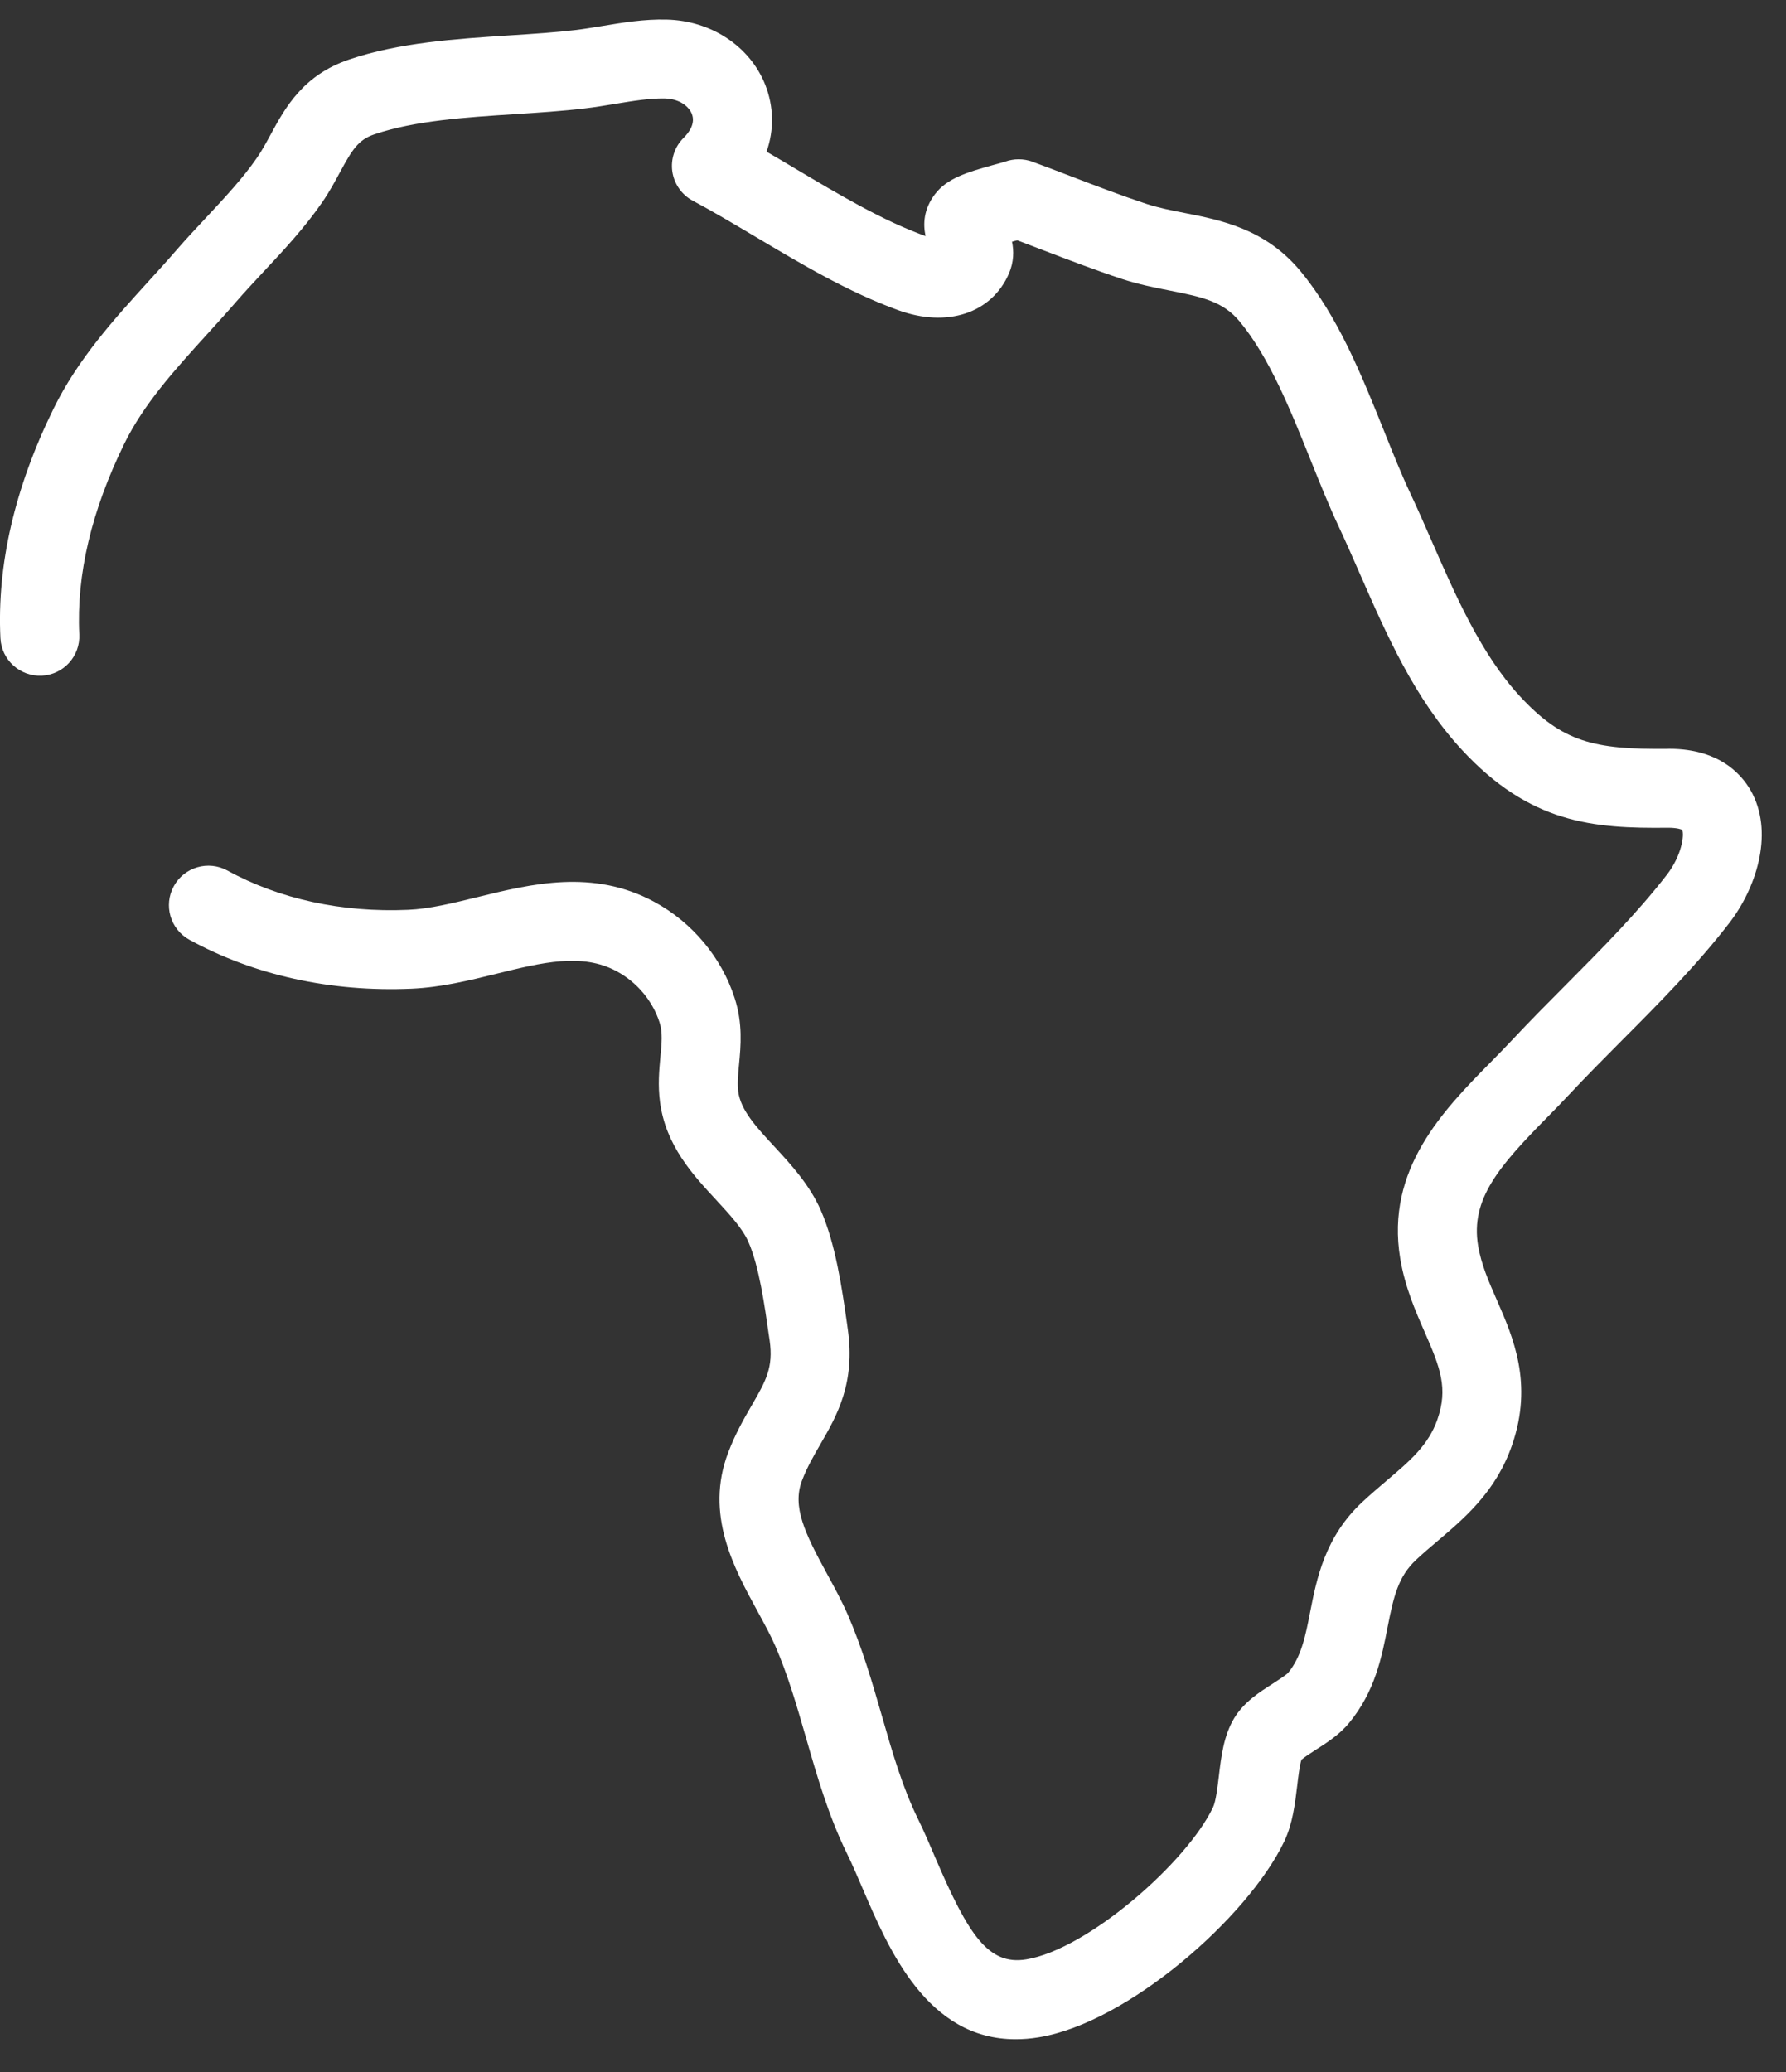 <svg width="25" height="29" viewBox="0 0 25 29" fill="none" xmlns="http://www.w3.org/2000/svg">
<rect x="0" y="0" width="25" height="29" fill="#333333" stroke="none"/>
<path d="M24.535 11.118C24.416 10.879 24.105 10.48 23.364 10.48C23.357 10.48 23.349 10.48 23.341 10.481C22.311 10.491 21.868 10.387 21.272 9.741C20.736 9.16 20.385 8.359 20.046 7.585C19.949 7.362 19.848 7.132 19.744 6.91C19.619 6.645 19.501 6.35 19.376 6.038C19.058 5.247 18.73 4.43 18.203 3.794C17.713 3.203 17.089 3.081 16.588 2.982C16.399 2.945 16.221 2.91 16.052 2.855C15.701 2.739 15.342 2.602 14.995 2.469C14.813 2.399 14.632 2.33 14.45 2.263C14.328 2.218 14.19 2.219 14.067 2.263C14.045 2.271 13.972 2.291 13.919 2.305C13.525 2.413 13.254 2.499 13.088 2.717C12.928 2.927 12.919 3.137 12.956 3.305C12.953 3.304 12.951 3.303 12.949 3.302C12.352 3.086 11.74 2.721 11.147 2.369C11.01 2.287 10.87 2.204 10.73 2.123C10.837 1.819 10.833 1.494 10.711 1.185C10.496 0.647 9.955 0.289 9.332 0.274C9.02 0.266 8.717 0.316 8.423 0.365C8.294 0.386 8.173 0.406 8.059 0.42C7.772 0.454 7.463 0.474 7.136 0.495C6.377 0.544 5.591 0.595 4.887 0.833C4.239 1.052 3.988 1.514 3.787 1.886C3.725 2 3.667 2.107 3.6 2.204C3.404 2.49 3.15 2.761 2.882 3.049C2.746 3.194 2.606 3.344 2.473 3.497C2.347 3.643 2.212 3.791 2.082 3.934C1.595 4.47 1.09 5.025 0.748 5.723C0.205 6.829 -0.044 7.909 0.006 8.932C0.021 9.237 0.28 9.471 0.585 9.457C0.89 9.442 1.125 9.183 1.11 8.878C1.069 8.043 1.281 7.146 1.74 6.21C2.013 5.653 2.444 5.179 2.9 4.677C3.034 4.529 3.173 4.377 3.308 4.221C3.427 4.084 3.555 3.947 3.689 3.803C3.974 3.499 4.267 3.184 4.511 2.83C4.611 2.685 4.689 2.54 4.758 2.412C4.928 2.099 5.013 1.957 5.241 1.88C5.807 1.688 6.519 1.642 7.207 1.598C7.534 1.577 7.873 1.555 8.189 1.517C8.328 1.501 8.468 1.477 8.604 1.455C8.858 1.413 9.097 1.374 9.305 1.378C9.524 1.384 9.646 1.498 9.684 1.594C9.736 1.725 9.65 1.849 9.569 1.93C9.444 2.053 9.386 2.229 9.411 2.402C9.437 2.575 9.543 2.727 9.697 2.809C9.986 2.963 10.275 3.136 10.582 3.318C11.219 3.697 11.877 4.089 12.572 4.341C13.259 4.591 13.882 4.384 14.123 3.828C14.193 3.664 14.193 3.511 14.166 3.383C14.182 3.379 14.197 3.375 14.21 3.371C14.219 3.369 14.229 3.366 14.239 3.363C14.359 3.409 14.479 3.455 14.6 3.501C14.959 3.638 15.331 3.781 15.707 3.905C15.941 3.981 16.162 4.025 16.375 4.067C16.847 4.159 17.124 4.225 17.352 4.499C17.769 5.002 18.064 5.738 18.35 6.45C18.482 6.777 18.605 7.085 18.743 7.378C18.841 7.588 18.935 7.802 19.034 8.028C19.41 8.886 19.798 9.773 20.46 10.491C21.414 11.524 22.297 11.598 23.353 11.585C23.481 11.586 23.535 11.608 23.547 11.615C23.578 11.685 23.543 11.97 23.331 12.245C22.919 12.778 22.411 13.289 21.92 13.783C21.669 14.035 21.41 14.296 21.164 14.559C21.07 14.66 20.971 14.76 20.866 14.867C20.209 15.534 19.392 16.364 19.6 17.615C19.667 18.015 19.813 18.349 19.942 18.643C20.163 19.148 20.271 19.431 20.121 19.865C19.996 20.226 19.737 20.446 19.409 20.724C19.299 20.818 19.185 20.915 19.069 21.023C18.545 21.512 18.431 22.095 18.339 22.563C18.274 22.897 18.217 23.186 18.032 23.412C18.002 23.445 17.893 23.514 17.822 23.561C17.63 23.683 17.413 23.822 17.277 24.046C17.129 24.292 17.094 24.582 17.061 24.863C17.042 25.019 17.019 25.213 16.979 25.297C16.611 26.068 15.225 27.284 14.364 27.424C13.832 27.51 13.554 27.077 13.095 26.007C13.013 25.814 12.935 25.632 12.85 25.459C12.632 25.014 12.491 24.527 12.343 24.011C12.209 23.547 12.07 23.066 11.867 22.599C11.78 22.401 11.675 22.209 11.574 22.023C11.265 21.457 11.087 21.087 11.226 20.723C11.296 20.539 11.386 20.383 11.481 20.218C11.713 19.817 11.976 19.363 11.867 18.602L11.857 18.529C11.786 18.031 11.697 17.412 11.488 16.936C11.329 16.577 11.069 16.296 10.839 16.047C10.587 15.775 10.369 15.54 10.334 15.28C10.319 15.167 10.331 15.042 10.345 14.896C10.369 14.642 10.399 14.325 10.283 13.968C10.099 13.399 9.688 12.908 9.156 12.621C8.298 12.159 7.441 12.37 6.684 12.556C6.34 12.64 6.014 12.721 5.713 12.734C4.786 12.774 3.912 12.584 3.183 12.184C2.915 12.038 2.579 12.135 2.433 12.403C2.286 12.671 2.384 13.006 2.651 13.153C3.557 13.65 4.633 13.887 5.761 13.838C6.172 13.82 6.567 13.723 6.949 13.629C7.592 13.47 8.148 13.333 8.632 13.594C8.916 13.747 9.134 14.007 9.232 14.309C9.277 14.449 9.263 14.6 9.244 14.792C9.227 14.978 9.207 15.189 9.239 15.427C9.32 16.034 9.696 16.44 10.028 16.798C10.215 17.001 10.393 17.192 10.476 17.382C10.625 17.718 10.704 18.277 10.762 18.686L10.773 18.759C10.828 19.141 10.72 19.327 10.525 19.665C10.417 19.851 10.295 20.062 10.193 20.33C9.863 21.196 10.274 21.948 10.604 22.552C10.698 22.725 10.787 22.887 10.854 23.041C11.028 23.442 11.151 23.867 11.281 24.317C11.436 24.856 11.596 25.413 11.857 25.945C11.93 26.093 12.002 26.263 12.079 26.442C12.444 27.292 12.98 28.542 14.216 28.541C14.319 28.541 14.428 28.533 14.541 28.514C15.783 28.312 17.468 26.838 17.977 25.772C18.095 25.525 18.128 25.243 18.158 24.994C18.172 24.873 18.194 24.694 18.218 24.629C18.257 24.594 18.352 24.533 18.417 24.491C18.574 24.391 18.751 24.277 18.885 24.114C19.248 23.672 19.341 23.195 19.423 22.775C19.508 22.341 19.573 22.064 19.823 21.831C19.92 21.74 20.019 21.656 20.124 21.567C20.507 21.242 20.941 20.874 21.165 20.227C21.464 19.364 21.181 18.718 20.954 18.199C20.841 17.942 20.734 17.698 20.69 17.434C20.582 16.785 20.982 16.324 21.654 15.642C21.759 15.535 21.867 15.425 21.971 15.313C22.205 15.063 22.447 14.82 22.703 14.562C23.219 14.044 23.752 13.508 24.205 12.92C24.577 12.439 24.822 11.695 24.535 11.118Z" fill="white"/>
</svg>

